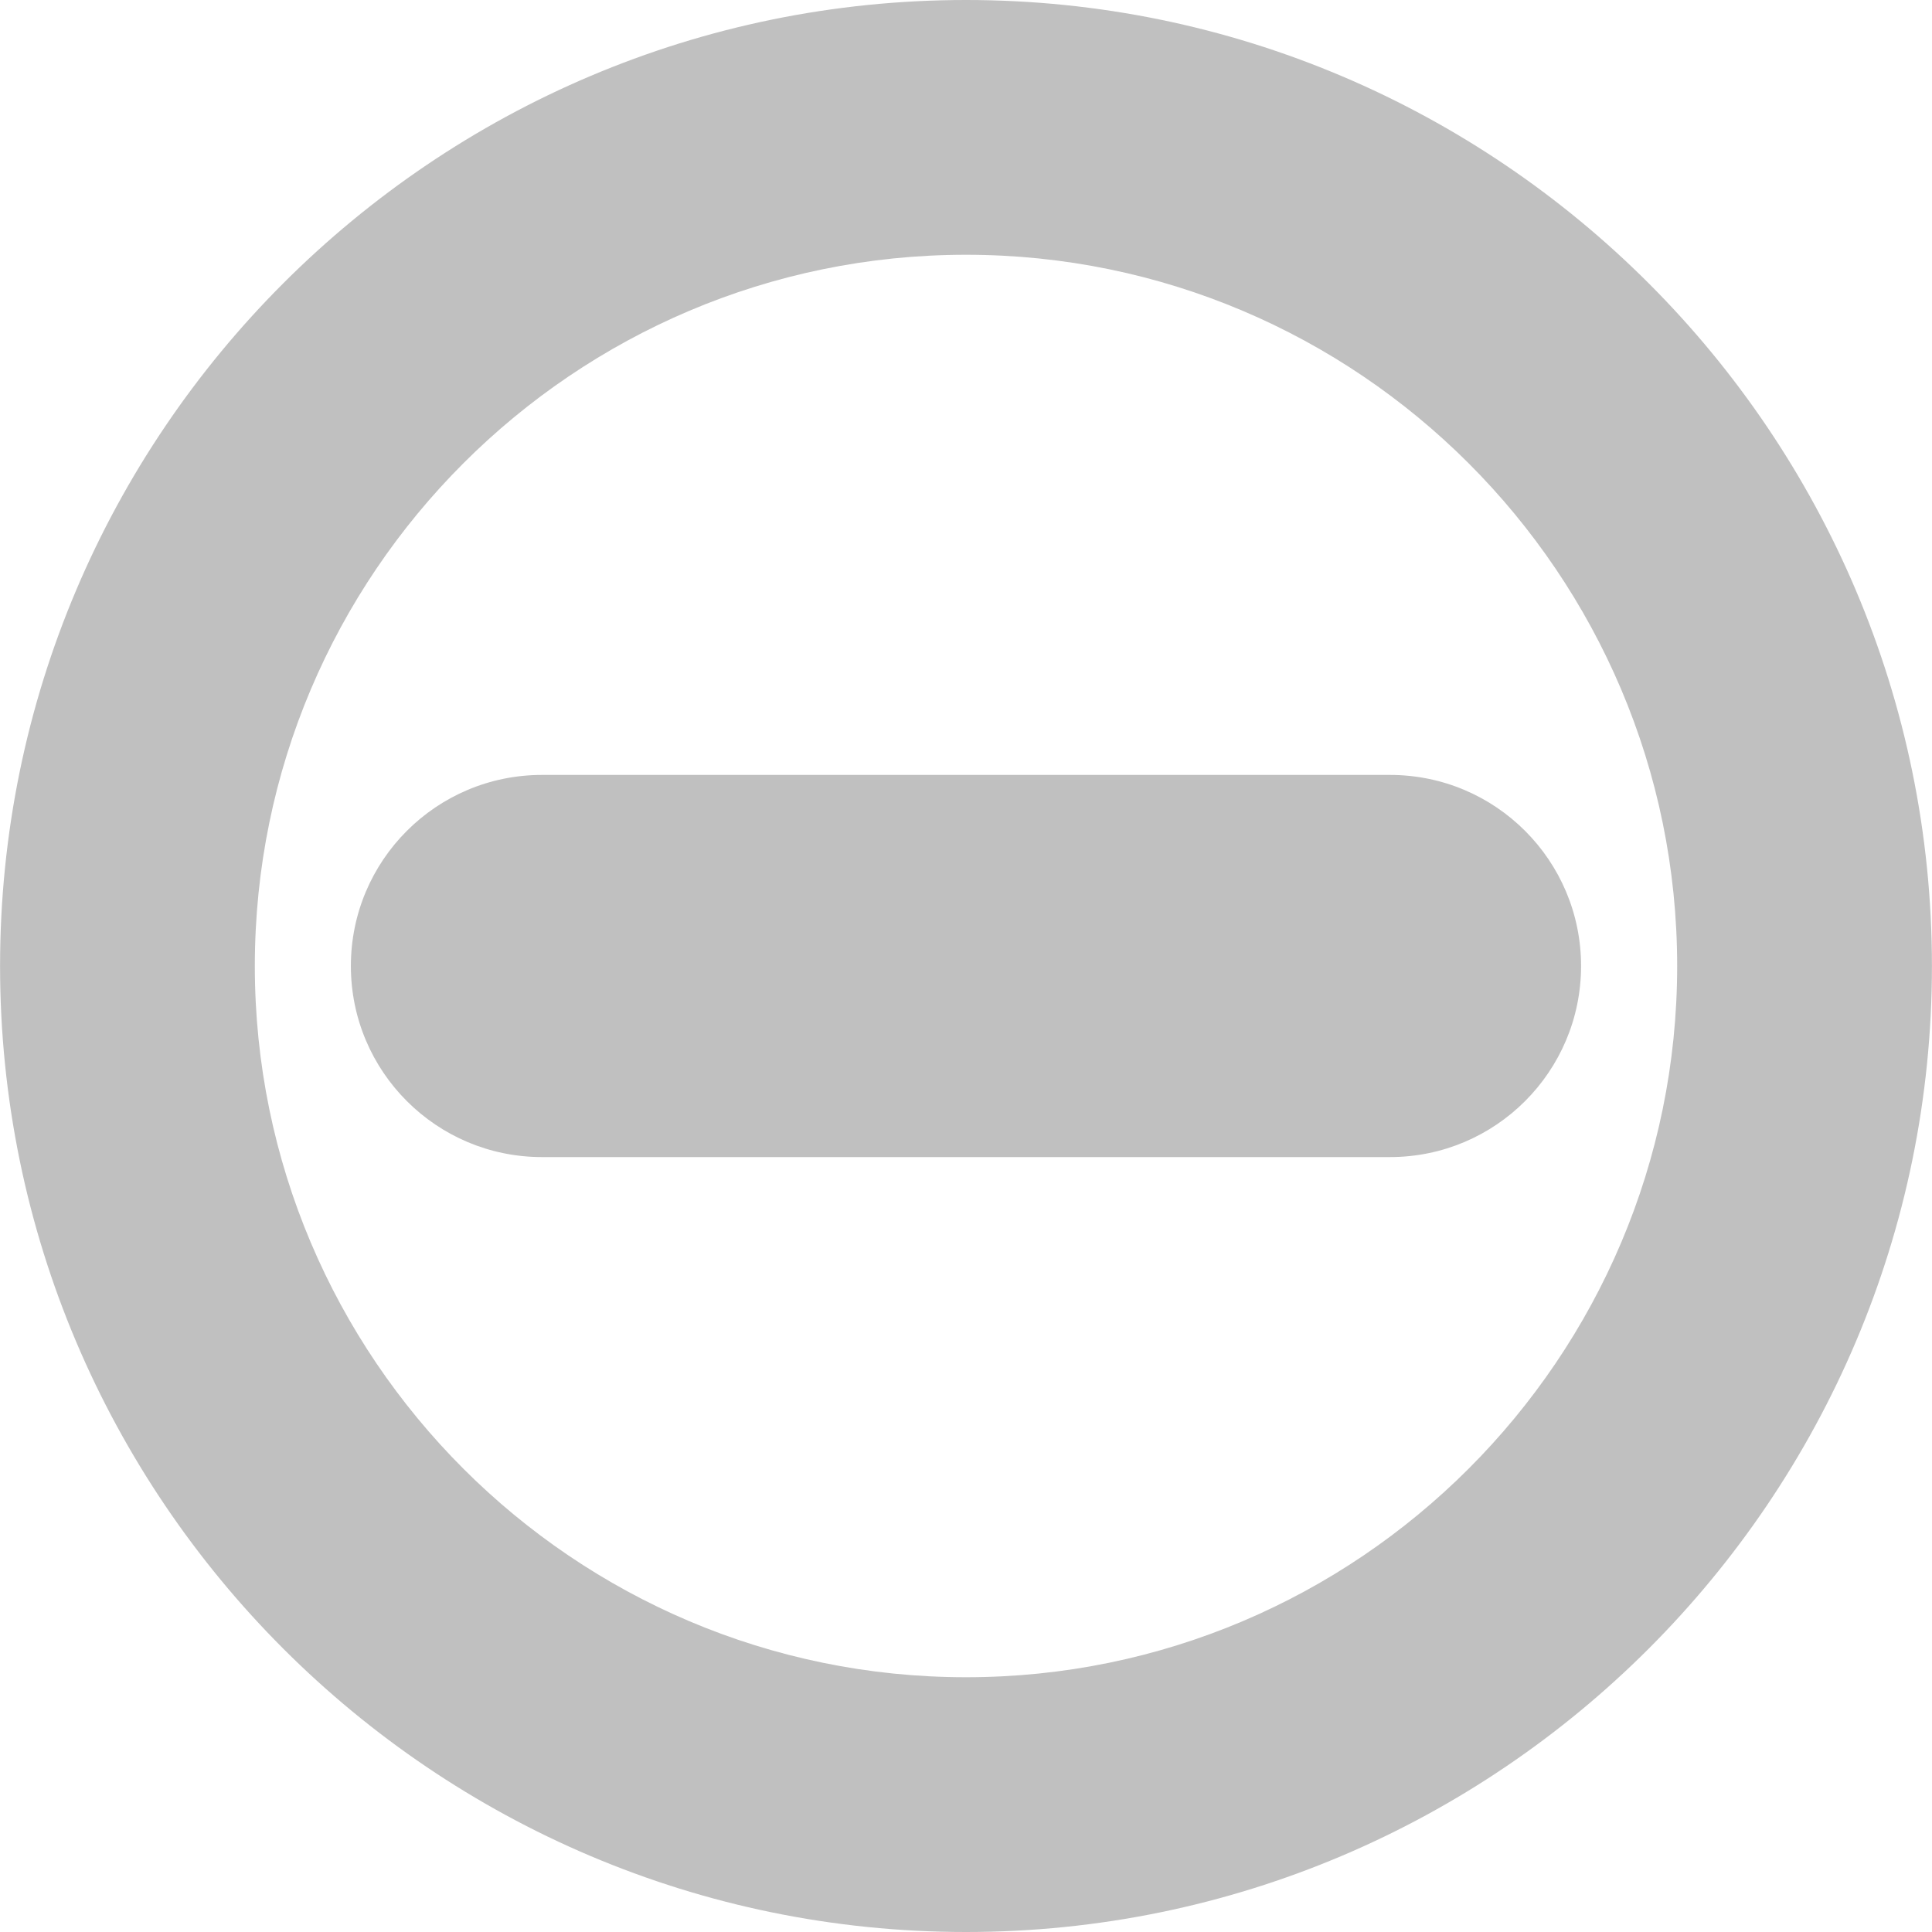 <?xml version="1.0" encoding="iso-8859-1"?>
<!-- Uploaded to: SVG Repo, www.svgrepo.com, Generator: SVG Repo Mixer Tools -->
<!DOCTYPE svg PUBLIC "-//W3C//DTD SVG 1.1//EN" "http://www.w3.org/Graphics/SVG/1.1/DTD/svg11.dtd">
<svg fill="#c0c0c0" version="1.1" id="Capa_1" xmlns="http://www.w3.org/2000/svg" xmlns:xlink="http://www.w3.org/1999/xlink" 
	 width="800px" height="800px" viewBox="0 0 30.334 30.334"
	 xml:space="preserve">
<g>
	<path d="M15.167,30.334c-8.362,0-15.166-6.805-15.166-15.167C0.001,6.804,6.805,0,15.167,0c8.361,0,15.166,6.804,15.166,15.167
		C30.333,23.529,23.528,30.334,15.167,30.334z M15.167,4C9.01,4,4.001,9.009,4.001,15.167S9.01,26.334,15.167,26.334
		s11.166-5.009,11.166-11.167S21.324,4,15.167,4z M24.824,15.167c0-1.657-1.343-3-3-3H8.509c-1.657,0-3,1.343-3,3
		c0,1.656,1.343,3,3,3h13.315C23.481,18.167,24.824,16.823,24.824,15.167z"/>
</g>
</svg>